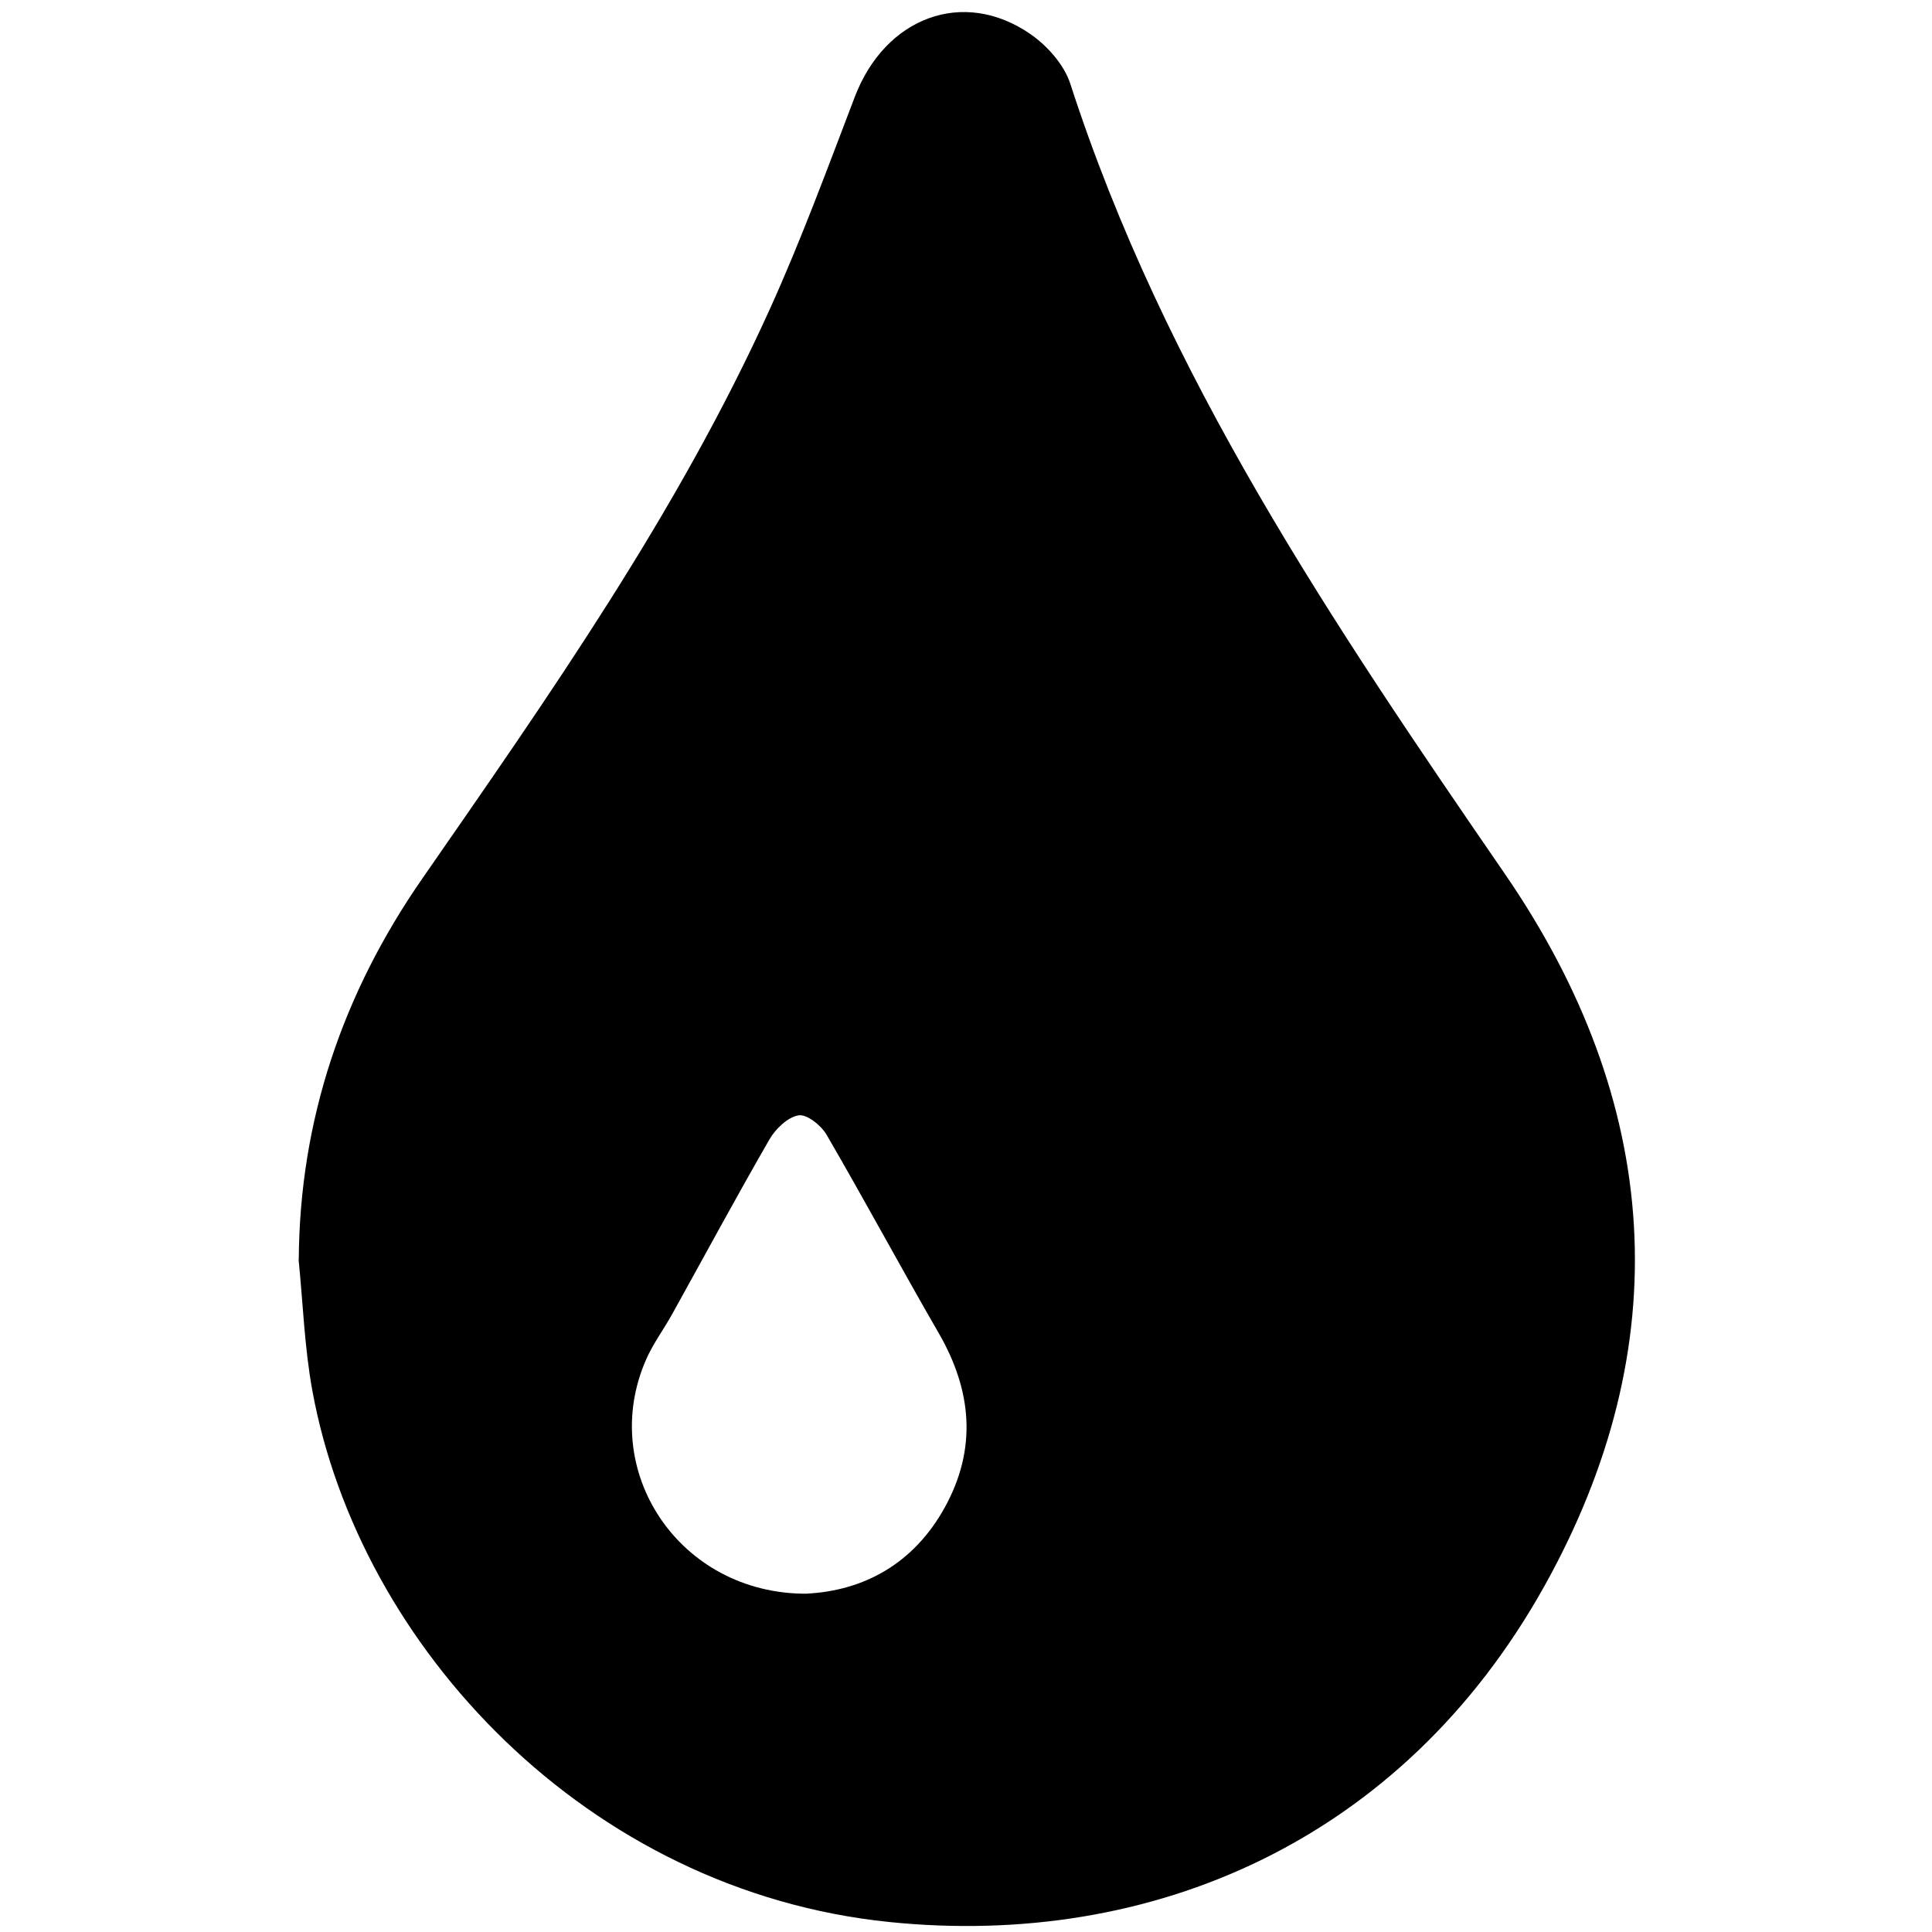 <?xml version="1.0" encoding="UTF-8"?>
<svg id="Layer_2" data-name="Layer 2" xmlns="http://www.w3.org/2000/svg" viewBox="0 0 286.8 286.8">
  <defs>
    <style>
      .cls-1 {
        fill: #000;
      }

      .cls-1, .cls-2 {
        stroke-width: 0px;
      }

      .cls-2 {
        fill: none;
      }
    </style>
  </defs>
  <g id="Layer_13" data-name="Layer 13">
    <rect class="cls-2" width="286.8" height="286.8"/>
  </g>
  <g id="Barbarian">
    <path class="cls-1" d="M44.35,187.02c.13-20.83,6.56-39.59,18.28-56.51,18.87-27.23,37.94-54.34,51.67-84.67,4.66-10.29,8.56-20.92,12.6-31.48,4.5-11.77,16.06-16.17,26.02-9.33,2.53,1.74,5.05,4.57,5.97,7.42,13.99,43.24,39.06,80.27,64.48,117.24,23.29,33.86,25.9,69.98,5.83,105.87-21.09,37.72-58.24,53.73-97.16,49.76-44.91-4.58-78.72-40.89-85.67-78.87-1.17-6.39-1.39-12.95-2.04-19.43ZM119.76,236.57c8.42-.43,15.85-4.4,20.48-12.78,4.83-8.74,4.04-17.37-.9-25.91-5.64-9.76-10.98-19.71-16.65-29.45-.8-1.38-2.93-3.07-4.15-2.86-1.61.27-3.4,1.99-4.31,3.56-4.95,8.58-9.65,17.31-14.46,25.97-1.25,2.25-2.81,4.34-3.84,6.68-7.25,16.45,4.87,34.89,23.83,34.8Z"/>
  </g>
</svg>